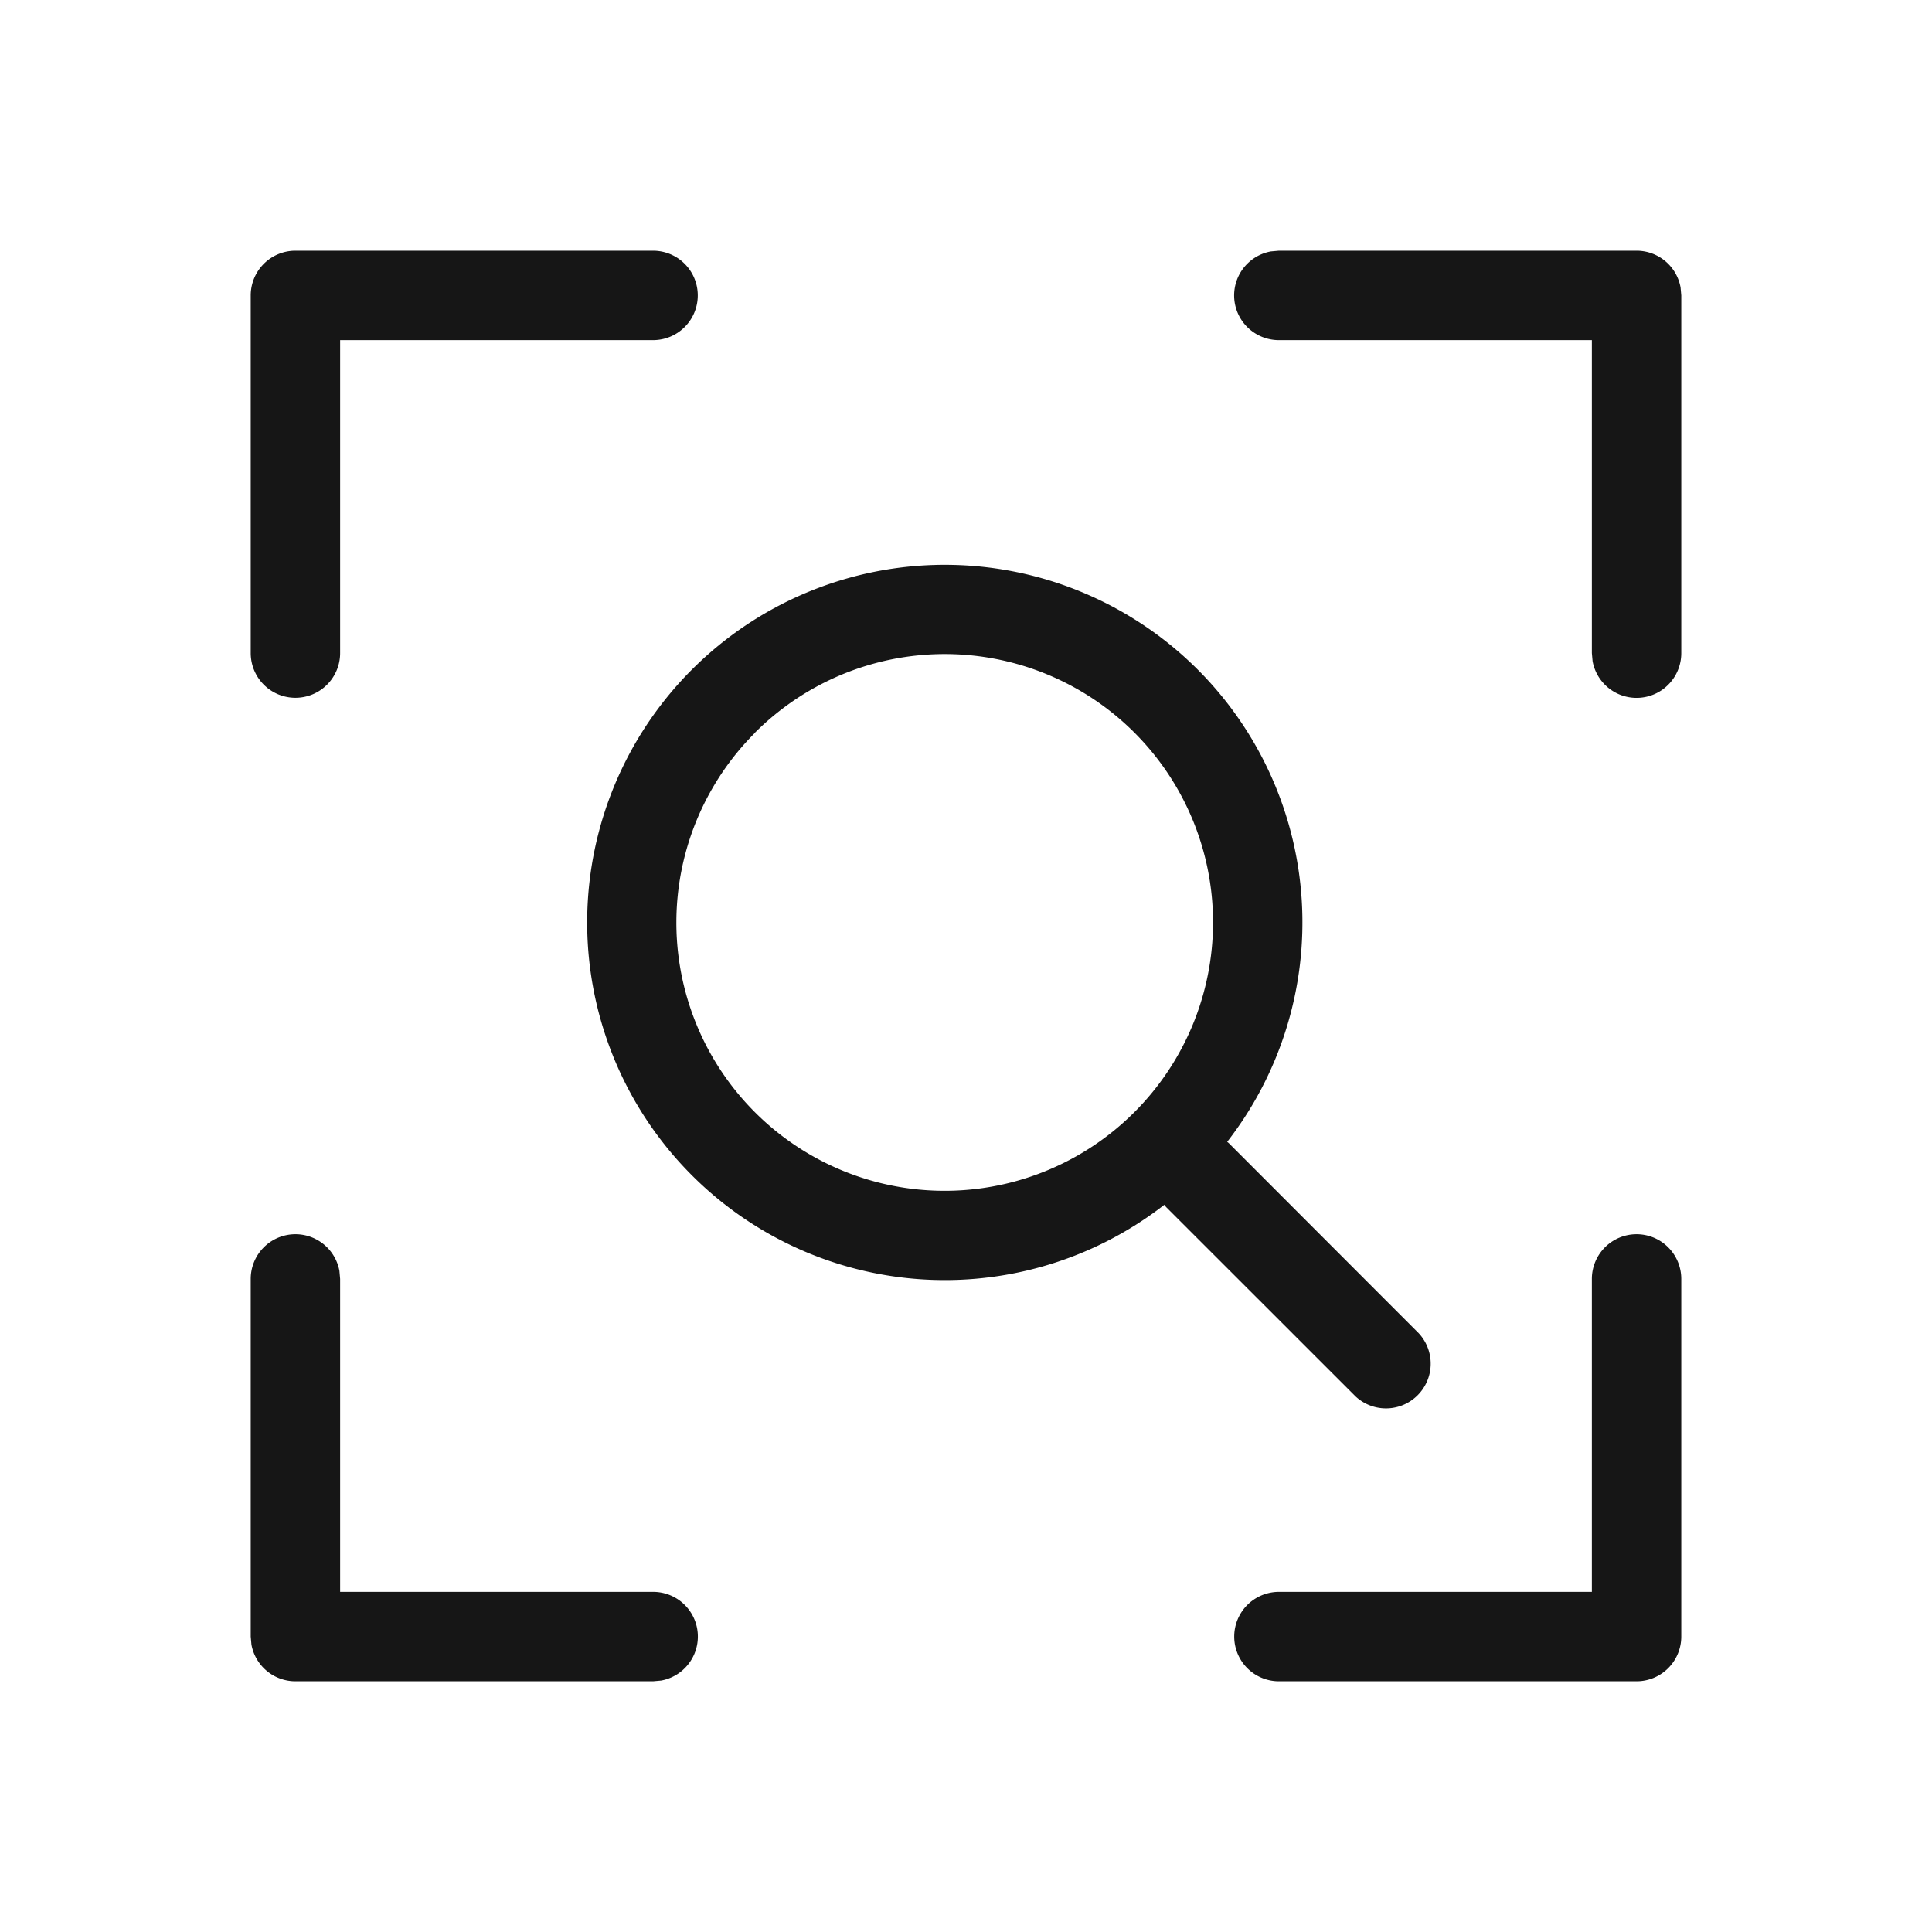 <?xml version="1.0" encoding="UTF-8" standalone="no"?>
<svg
   xmlns:dc="http://purl.org/dc/elements/1.1/"
   xmlns:cc="http://creativecommons.org/ns#"
   xmlns:rdf="http://www.w3.org/1999/02/22-rdf-syntax-ns#"
   xmlns:svg="http://www.w3.org/2000/svg"
   xmlns="http://www.w3.org/2000/svg"
   xmlns:sodipodi="http://sodipodi.sourceforge.net/DTD/sodipodi-0.dtd"
   xmlns:inkscape="http://www.inkscape.org/namespaces/inkscape"
   t="1614562225256"
   class="icon"
   viewBox="0 0 1024 1024"
   version="1.1"
   p-id="6484"
   width="128"
   height="128"
   id="svg8"
   sodipodi:docname="识别.svg"
   inkscape:version="1.0.2 (e86c870879, 2021-01-15)">
  <sodipodi:namedview
     pagecolor="#ffffff"
     bordercolor="#666666"
     borderopacity="1"
     objecttolerance="10"
     gridtolerance="10"
     guidetolerance="10"
     inkscape:pageopacity="0"
     inkscape:pageshadow="2"
     inkscape:window-width="1359"
     inkscape:window-height="893"
     id="namedview10"
     showgrid="false"
     inkscape:zoom="3.5234375"
     inkscape:cx="64.408519"
     inkscape:cy="67.902306"
     inkscape:window-x="534"
     inkscape:window-y="119"
     inkscape:window-maximized="0"
     inkscape:current-layer="svg8" />
  <defs
     id="defs4">
    <style
       type="text/css"
       id="style2" />
  </defs>
  <path
     d="m 156.585,654.166 a 23.694,23.694 0 0 1 23.315,19.429 l 0.379,4.265 v 165.86 h 165.86 a 23.694,23.694 0 0 1 4.265,47.01 l -4.265,0.379 H 156.585 a 23.694,23.694 0 0 1 -23.315,-19.429 l -0.379,-4.265 v -189.554 a 23.694,23.694 0 0 1 23.694,-23.694 z m 710.829,0 a 23.694,23.694 0 0 1 23.694,23.694 v 189.554 A 23.694,23.694 0 0 1 867.415,891.109 h -189.554 a 23.694,23.694 0 1 1 0,-47.389 H 843.72 V 677.86 a 23.694,23.694 0 0 1 23.694,-23.694 z M 634.784,354.859 a 189.554,189.554 0 0 1 15.638,250.354 7.393,7.393 0 0 1 1.137,0.948 l 100.464,100.559 a 23.694,23.694 0 0 1 -33.456,33.504 l -100.559,-100.511 -0.9,-1.137 a 189.554,189.554 0 1 1 17.676,-283.716 z m -234.574,33.504 A 142.178,142.178 0 1 0 601.28,589.433 142.211,142.211 0 0 0 400.163,388.316 Z M 346.14,132.891 a 23.694,23.694 0 0 1 0,47.389 H 180.28 v 165.86 a 23.694,23.694 0 0 1 -47.389,0 V 156.585 A 23.694,23.694 0 0 1 156.585,132.891 Z m 521.275,0 a 23.694,23.694 0 0 1 23.315,19.429 l 0.379,4.265 v 189.554 a 23.694,23.694 0 0 1 -47.01,4.265 l -0.379,-4.265 V 180.28 H 677.86 a 23.694,23.694 0 0 1 -4.265,-47.01 l 4.265,-0.379 z"
     p-id="6485"
     id="path6"
     style="stroke-width:0.74;fill:#161616;fill-opacity:1" />
</svg>
